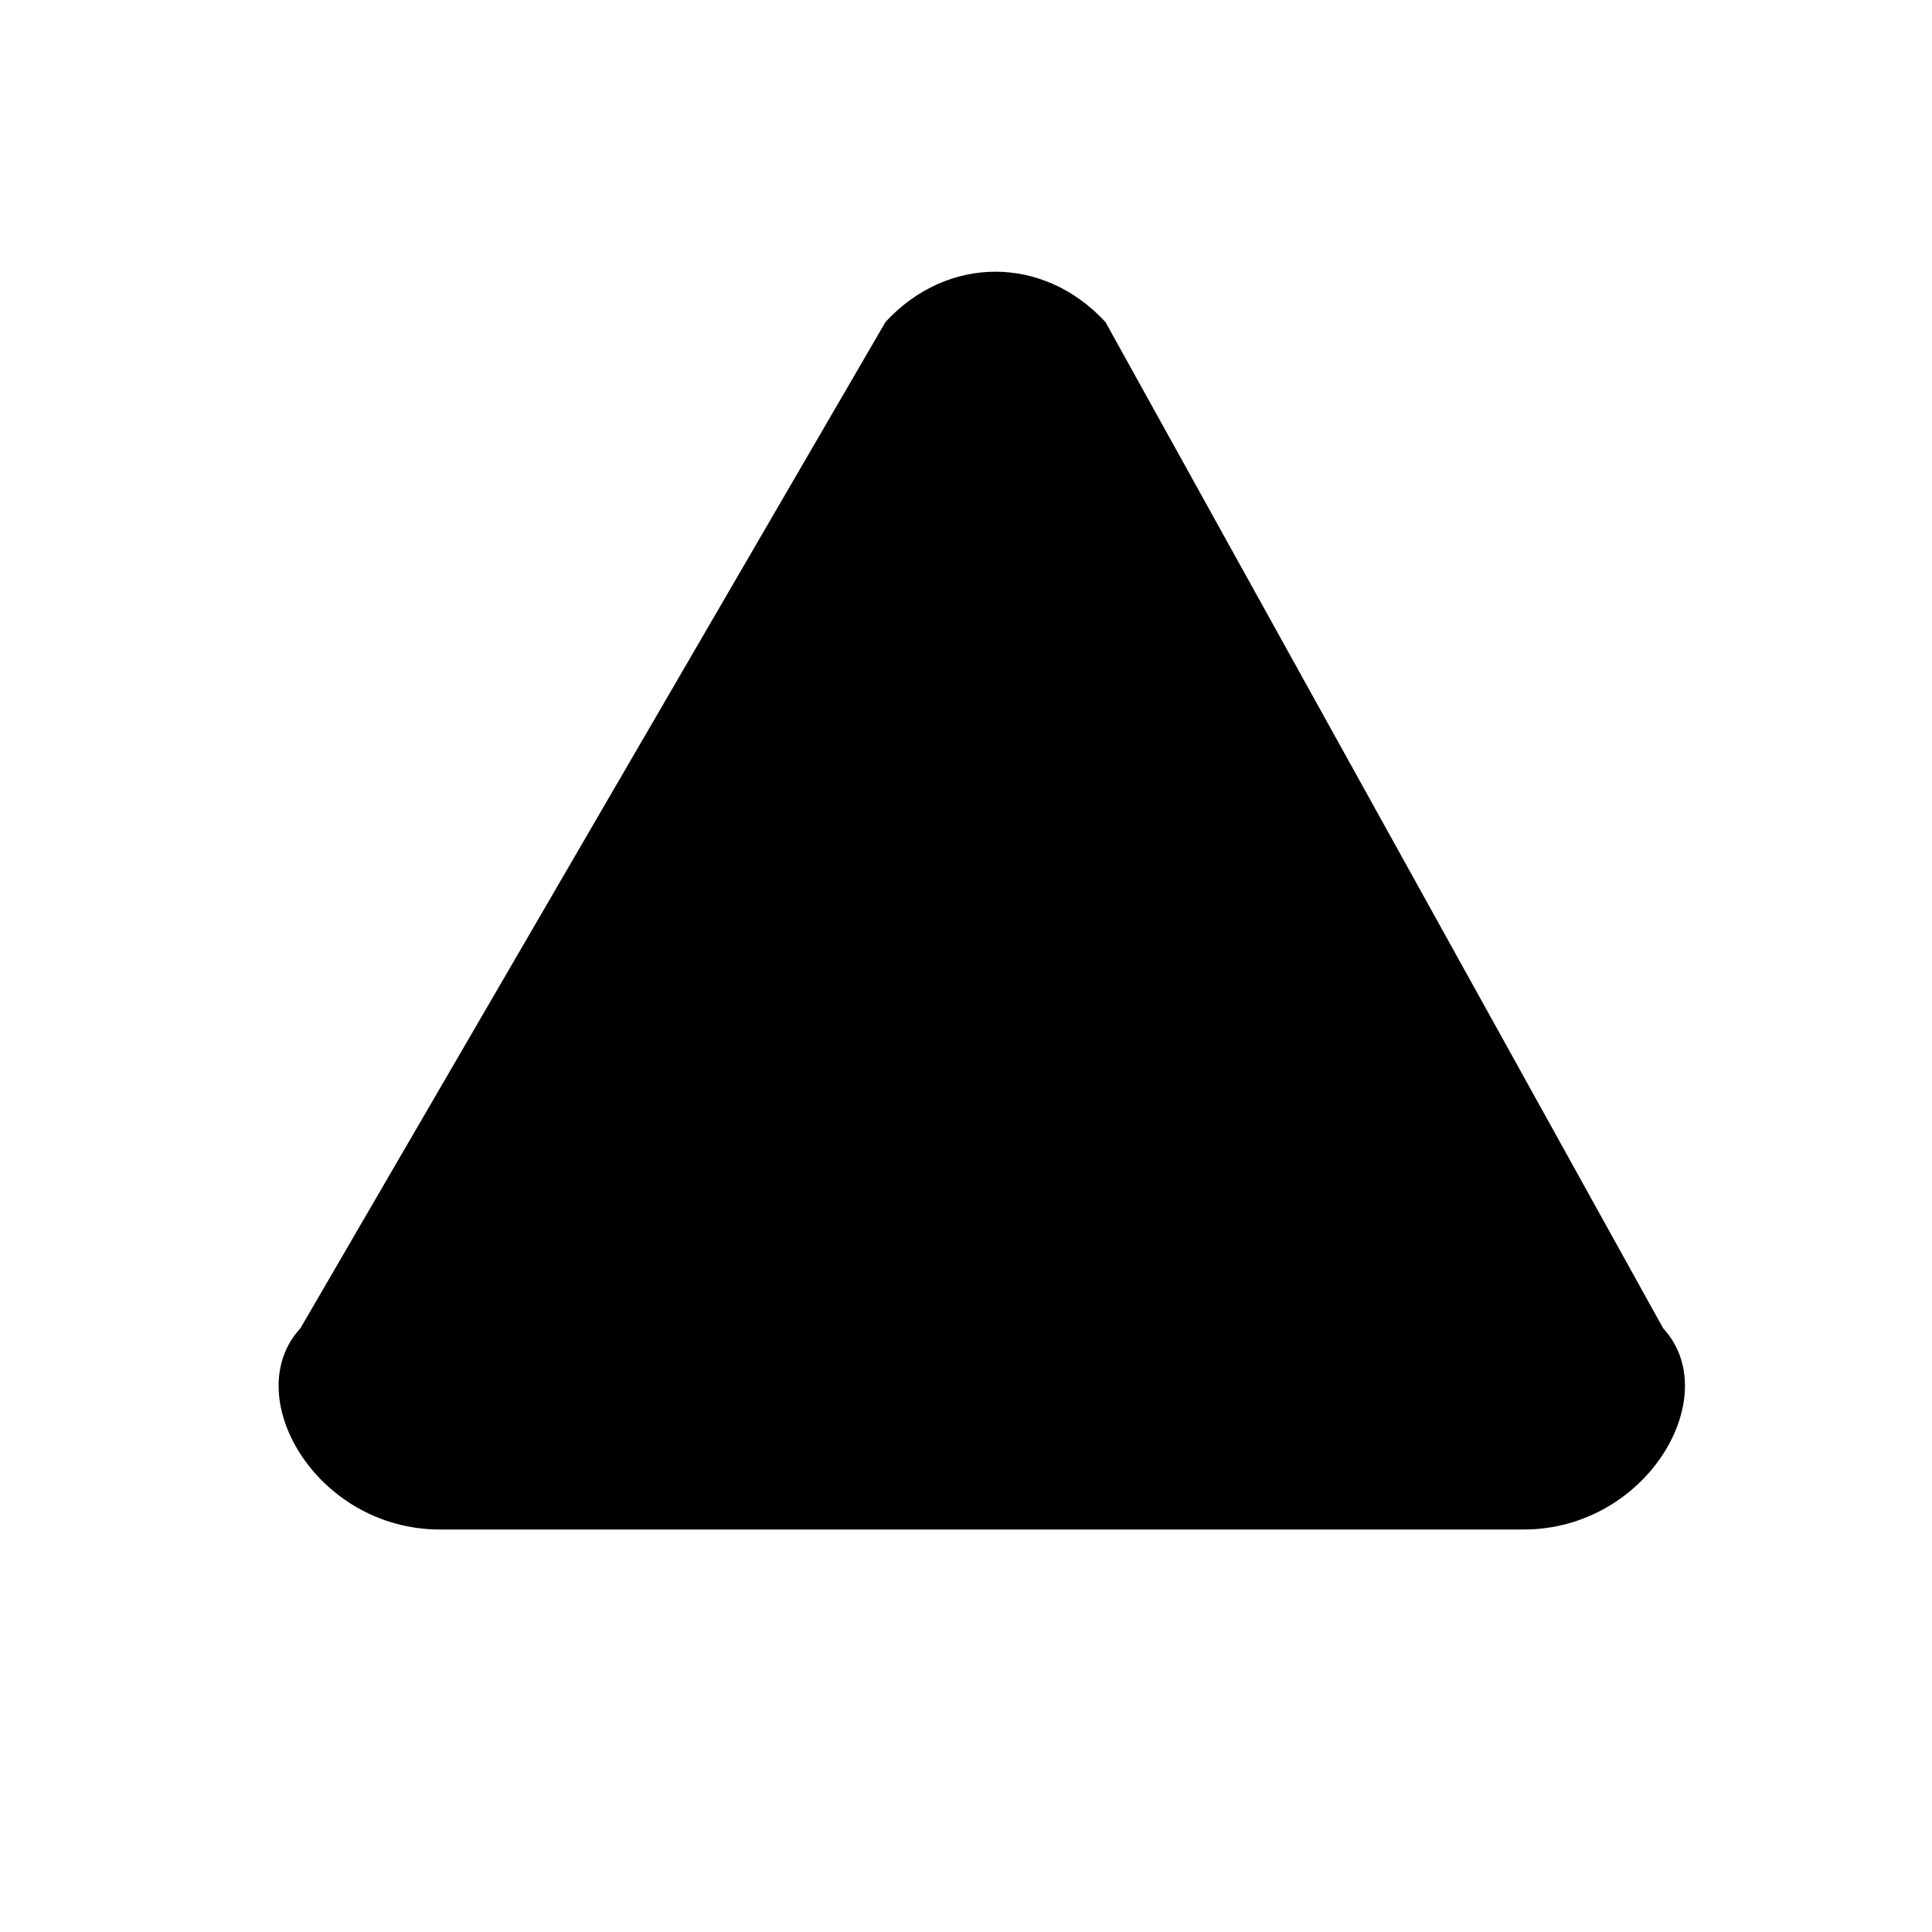 <svg xmlns="http://www.w3.org/2000/svg" viewBox="0 0 24 24">
  <path stroke-linecap="round" stroke-linejoin="round" stroke-width="2" d="M12 9v2m0 4h.01m-6.938 4h13.856c1.54 0 2.502-1.667 1.732-2.5L13.732 4c-.77-.833-1.964-.833-2.732 0L3.732 16.5c-.77.833.192 2.5 1.732 2.5z"/>
</svg>
